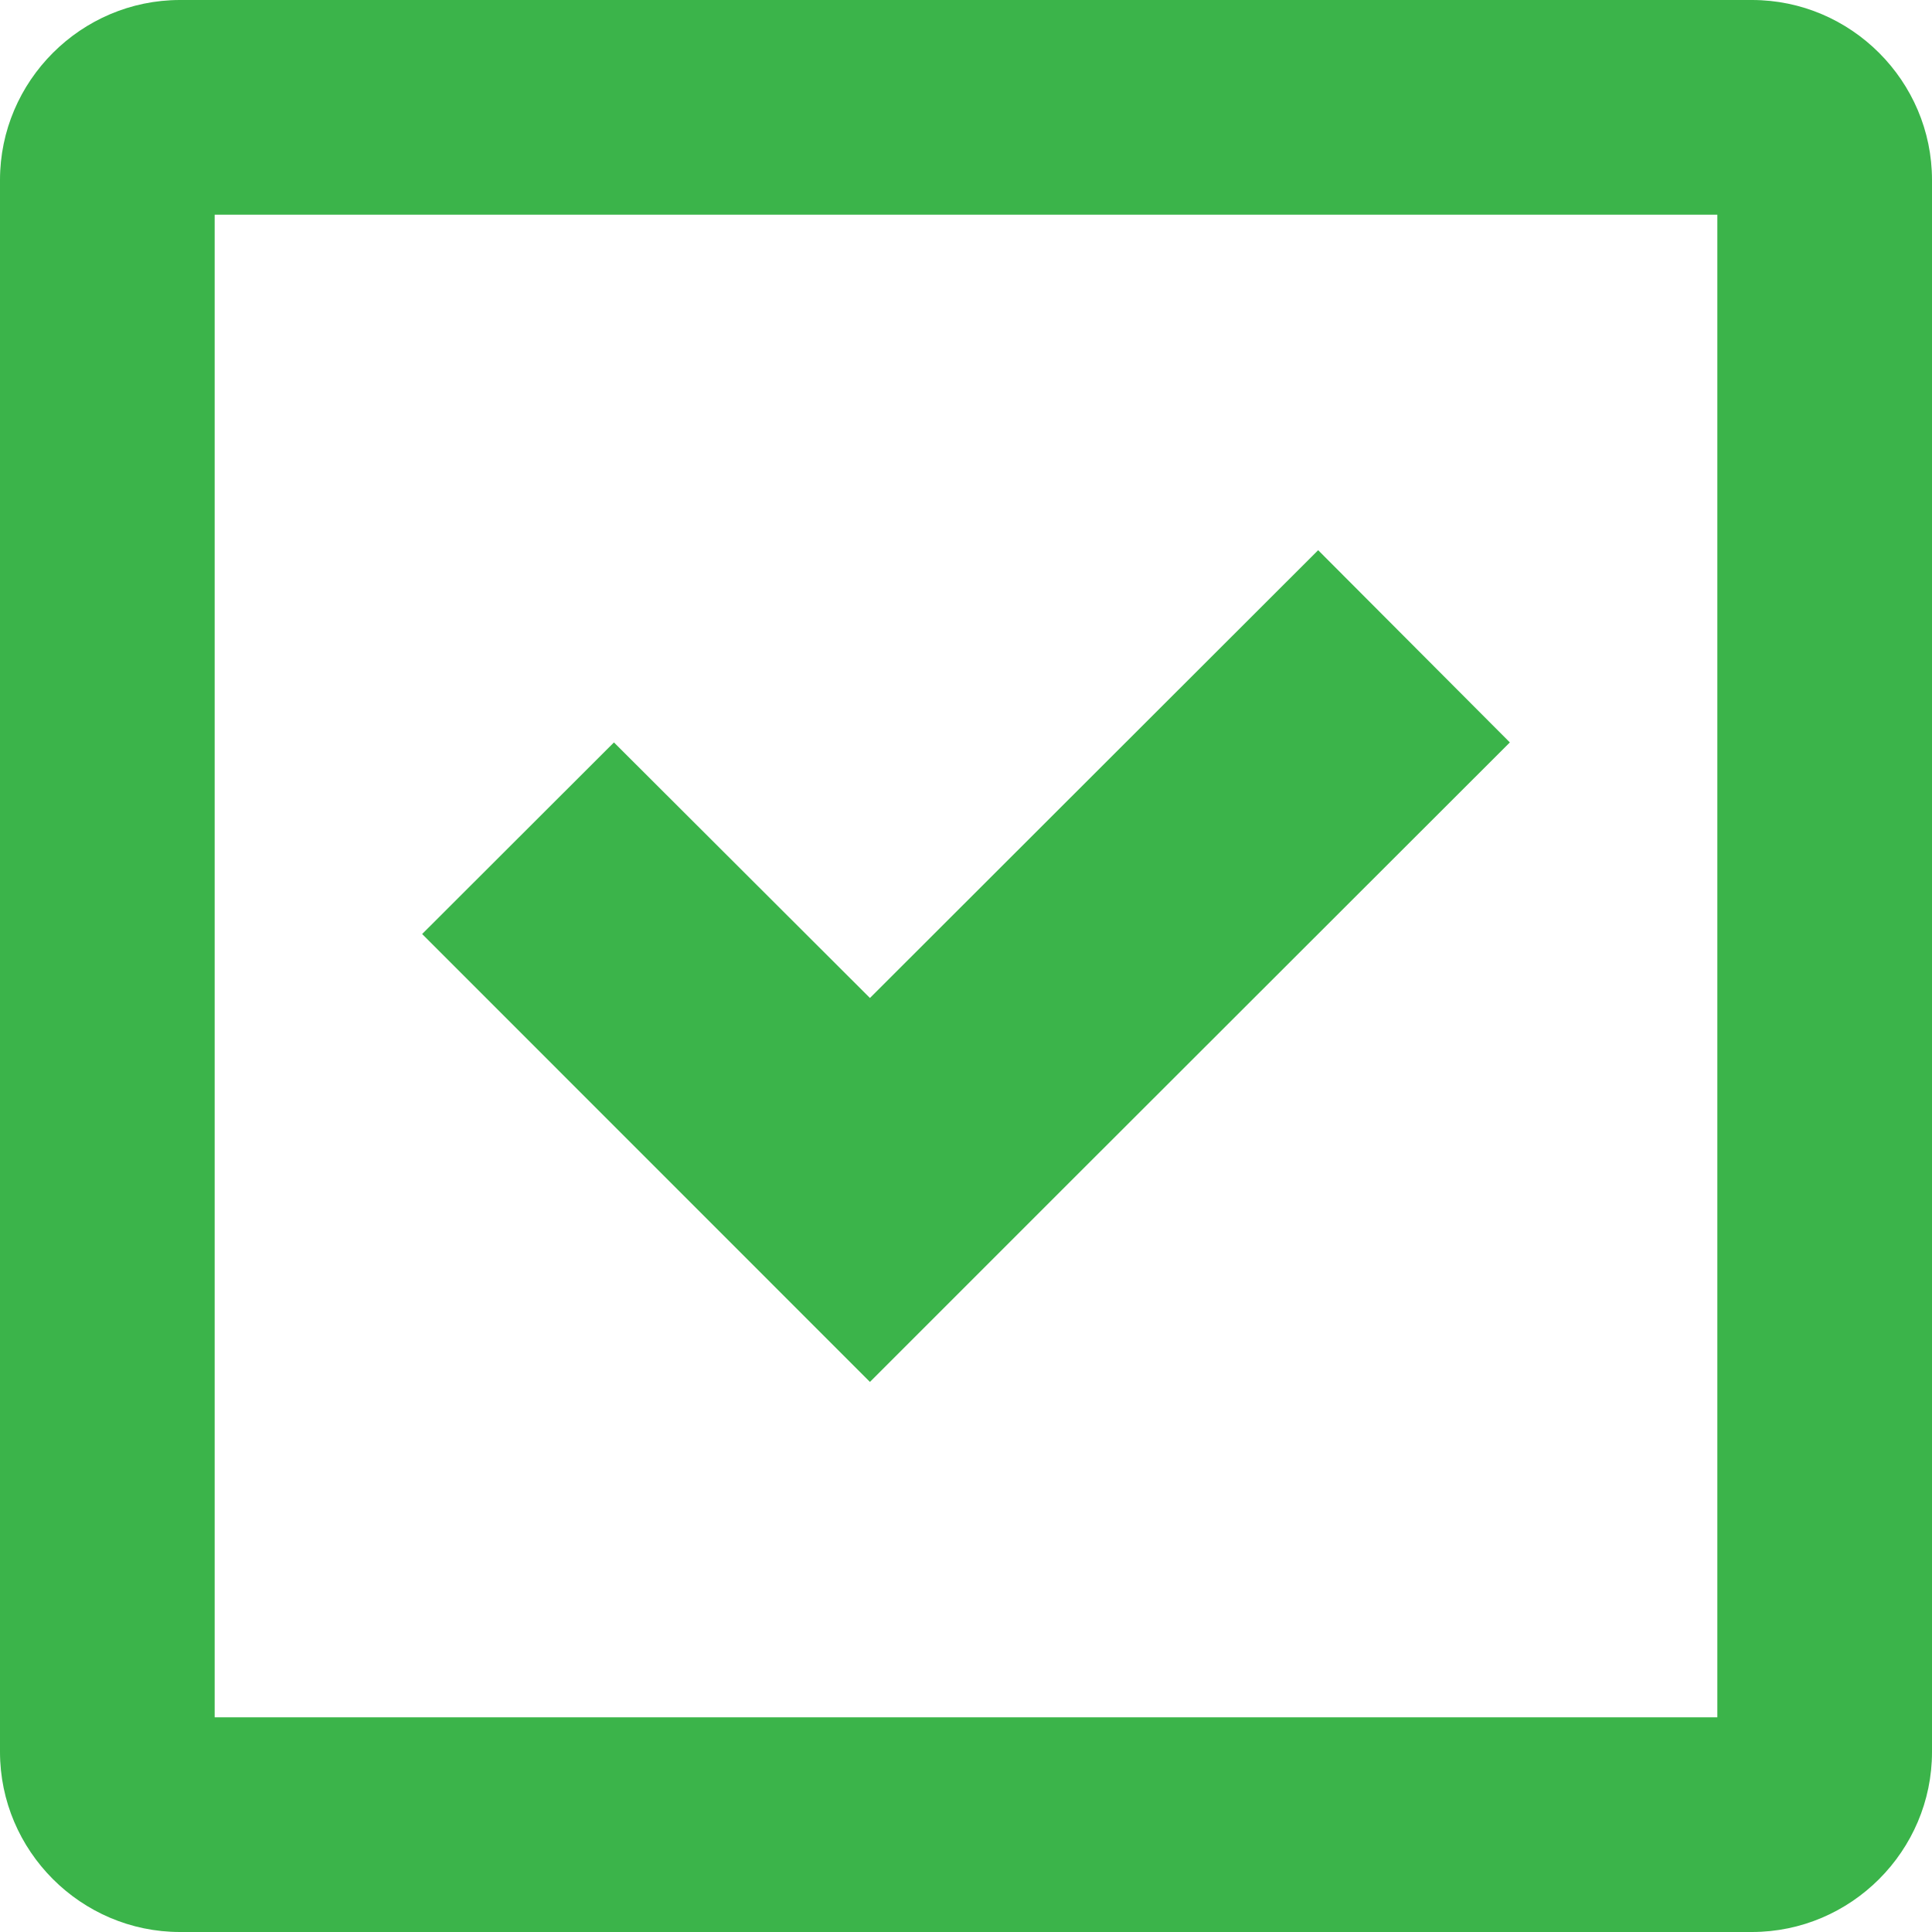 <?xml version="1.0" encoding="iso-8859-1"?>
<!-- Generator: Adobe Illustrator 18.1.1, SVG Export Plug-In . SVG Version: 6.00 Build 0)  -->
<!DOCTYPE svg PUBLIC "-//W3C//DTD SVG 1.1//EN" "http://www.w3.org/Graphics/SVG/1.1/DTD/svg11.dtd">
<svg version="1.1" id="Layer_1" xmlns="http://www.w3.org/2000/svg" xmlns:xlink="http://www.w3.org/1999/xlink" x="0px" y="0px"
	 viewBox="0 0 18 18" style="enable-background:new 0 0 18 18;" xml:space="preserve">
<g>
	<g>
		<polygon style="fill:#3BB44A;" points="8.105,9.298 5.72,6.917 3.933,8.702 8.105,12.875 9.895,11.085 14.067,6.917 12.281,5.126 
					"/>
	</g>
	<g>
		<path style="fill:#3BB44A;" d="M16,2v14H2V2H16 M16.323,0H1.677C0.755,0,0,0.755,0,1.677v14.645C0,17.245,0.755,18,1.677,18
			h14.645C17.245,18,18,17.245,18,16.323V1.677C18,0.755,17.245,0,16.323,0L16.323,0z"/>
	</g>
</g>
</svg>
